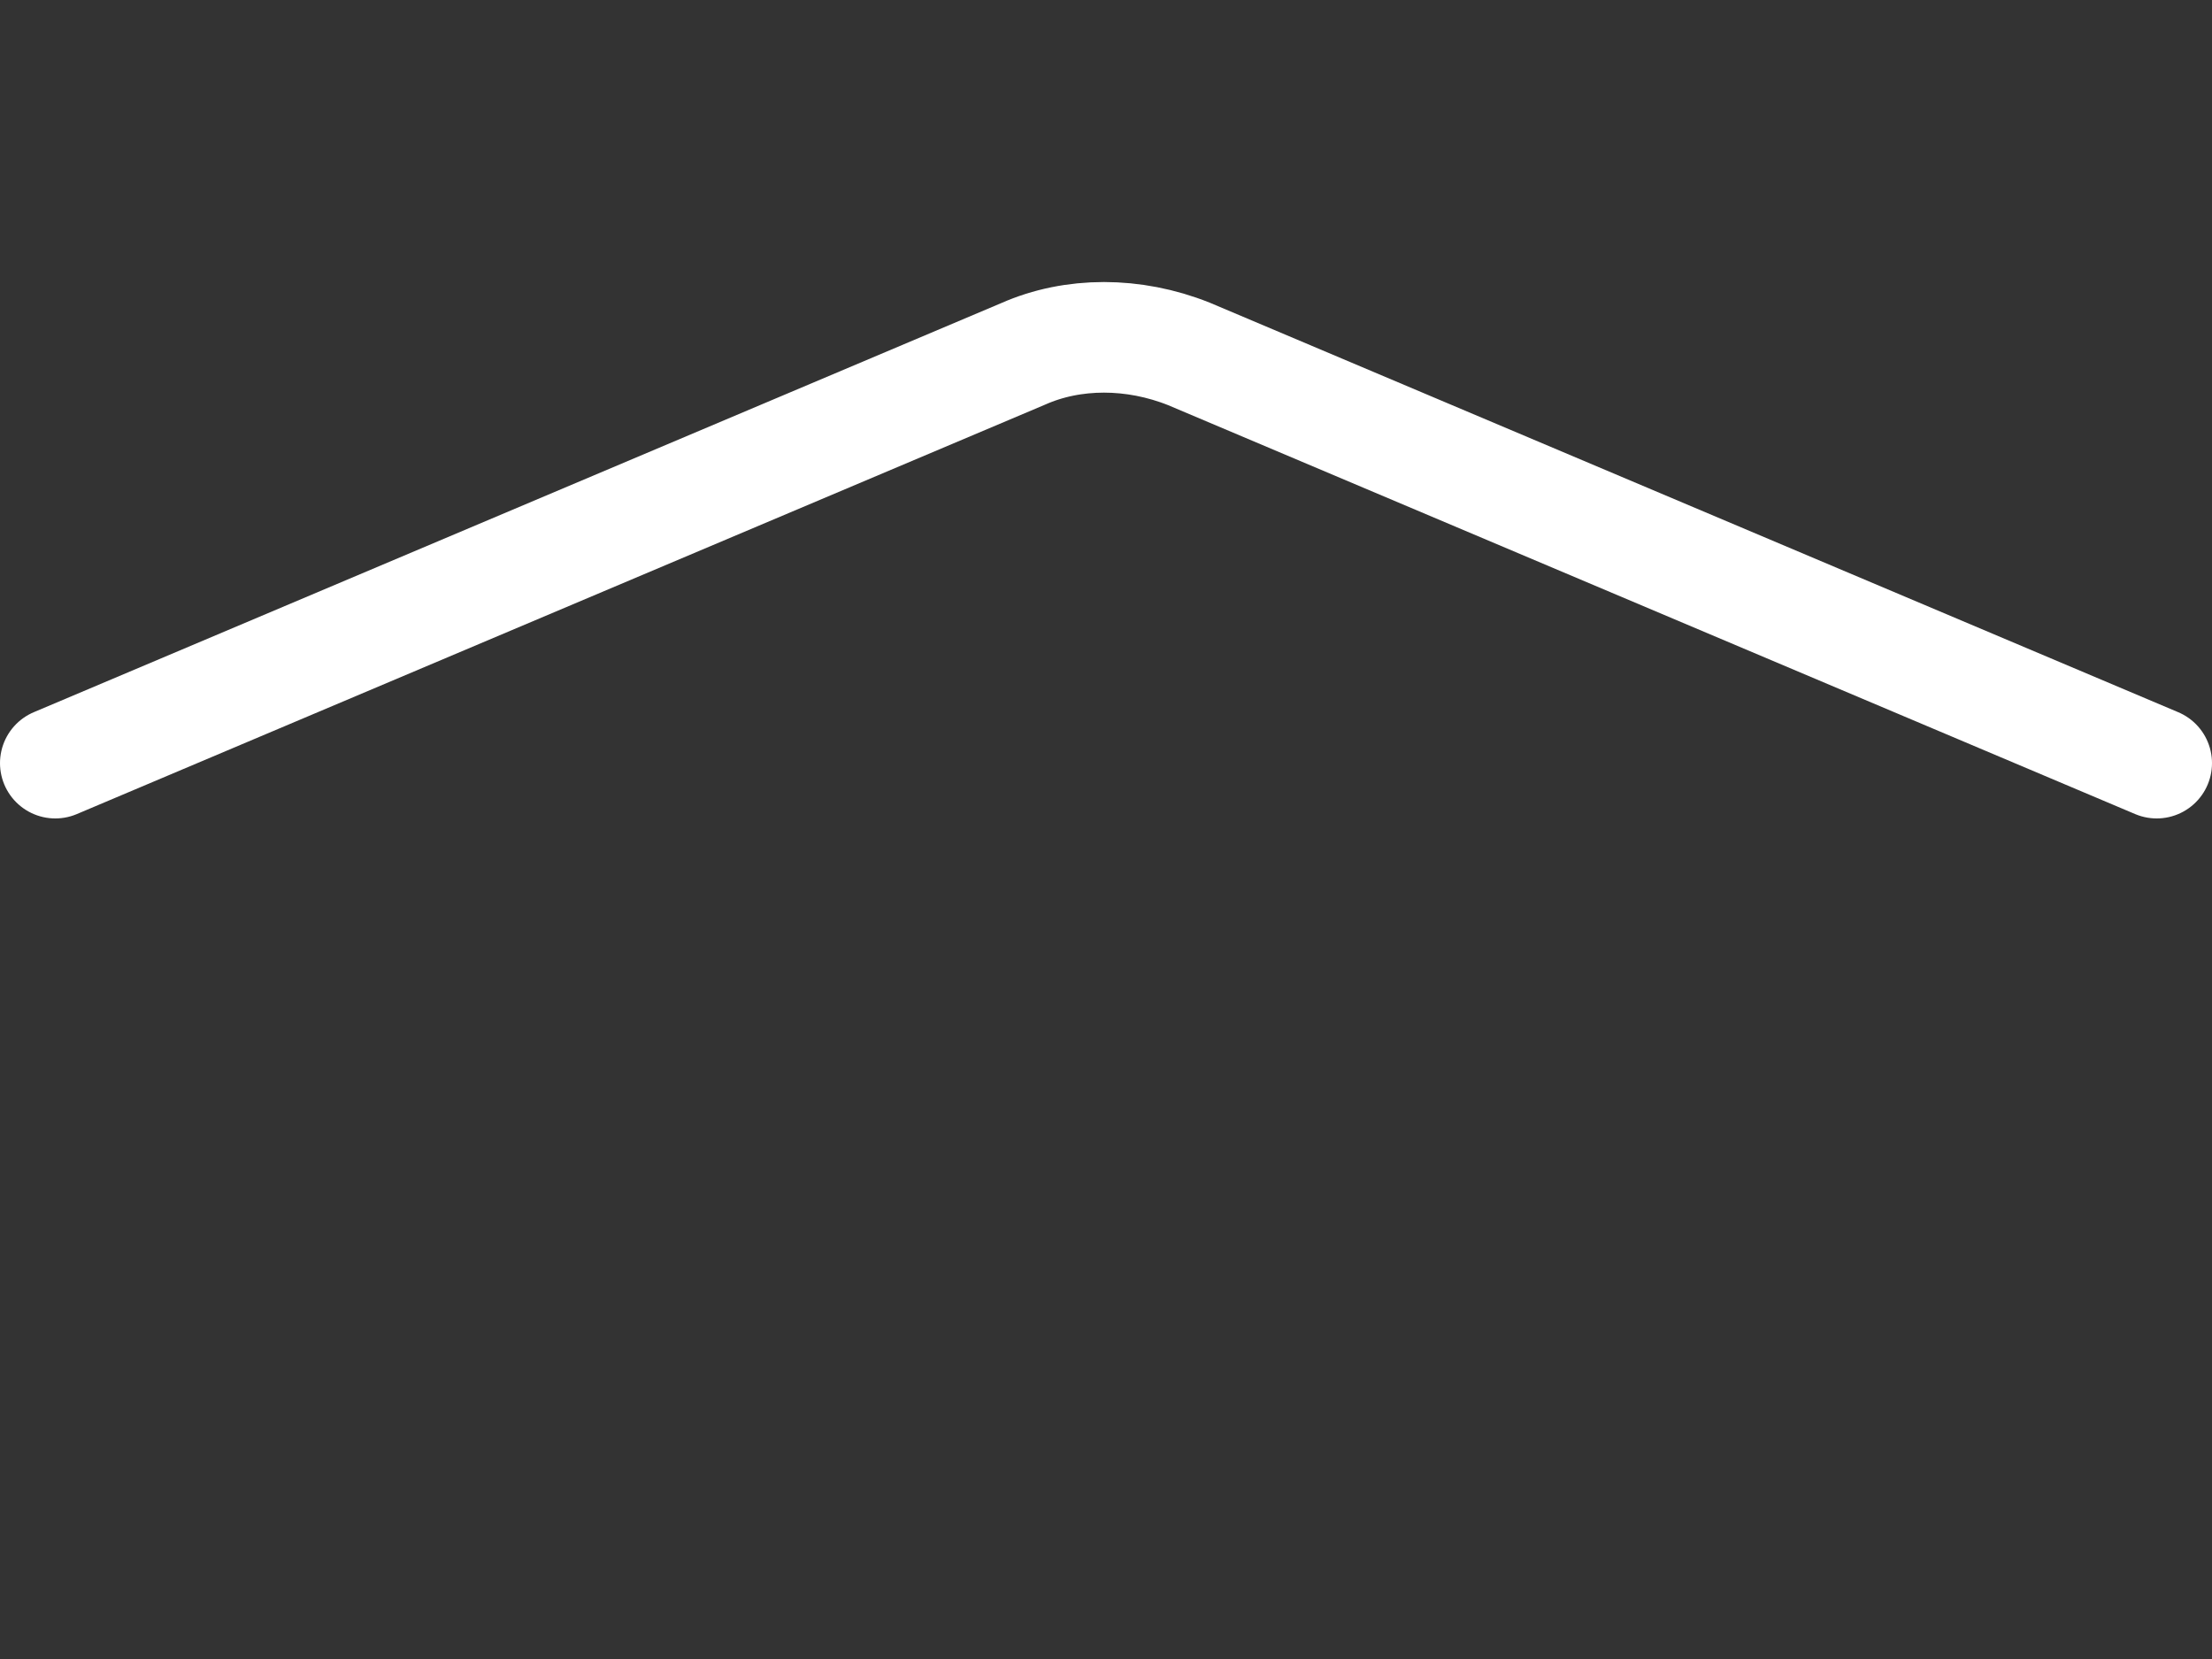 
<svg version="1.1" xmlns="http://www.w3.org/2000/svg" viewBox="0 0 40 30">
  <rect x="0" y="0" width="40" height="30" fill="#333333" stroke="none"/>
  <path d="M1,13.8l17.5-7.4c0.9-0.4,2-0.4,3,0L39,13.8" stroke="#fff" stroke-width="2" stroke-linecap="round" stroke-linejoin="round" stroke-miterlimit="10" fill="none">
    <animate attributeName="d"
             attributeType="XML"
             from="M1,13.8l17.5-7.4c0.9-0.4,2-0.4,3,0L39,13.8"
             to="M4,16.6L18.6,3.9c0.8-0.7,2-0.7,2.8,0L36,16.6"
             repeatCount="indefinite"
             dur="2.5s"
             values="M1,13.8l17.5-7.4c0.9-0.4,2-0.4,3,0L39,13.8;
                     M1,13.8l17.5-7.4c0.9-0.4,2-0.4,3,0L39,13.8;
                     M4,16.6L18.6,3.9c0.8-0.7,2-0.7,2.8,0L36,16.6;
                     M1,13.8l17.5-7.4c0.9-0.4,2-0.4,3,0L39,13.8; "
             calcMode="spline"
             keySplines="0.550, 0.055, 0.675, 0.190;
                         0.550, 0.055, 0.675, 0.190;
                         0.215, 0.610, 0.355, 1.000;"
             keyTimes="0;
                       0.5;
                       0.75;
                       1"
    />
    <animateTransform attributeName="transform"
                      attributeType="XML"
                      type="translate"
                      from="0,8"
                      to="0,0"
                      dur="2.5s"
                      values="0,8;
                              0,8;
                              0,0;
                              0,8;"
                      calcMode="spline"
                      keySplines="0.550, 0.055, 0.675, 0.190;
                                  0.550, 0.055, 0.675, 0.190;
                                  0.215, 0.610, 0.355, 1.000;"
                      keyTimes="0;
                                0.5;
                                0.75;
                                1"
                      repeatCount="indefinite"/>

  </path>
</svg>
